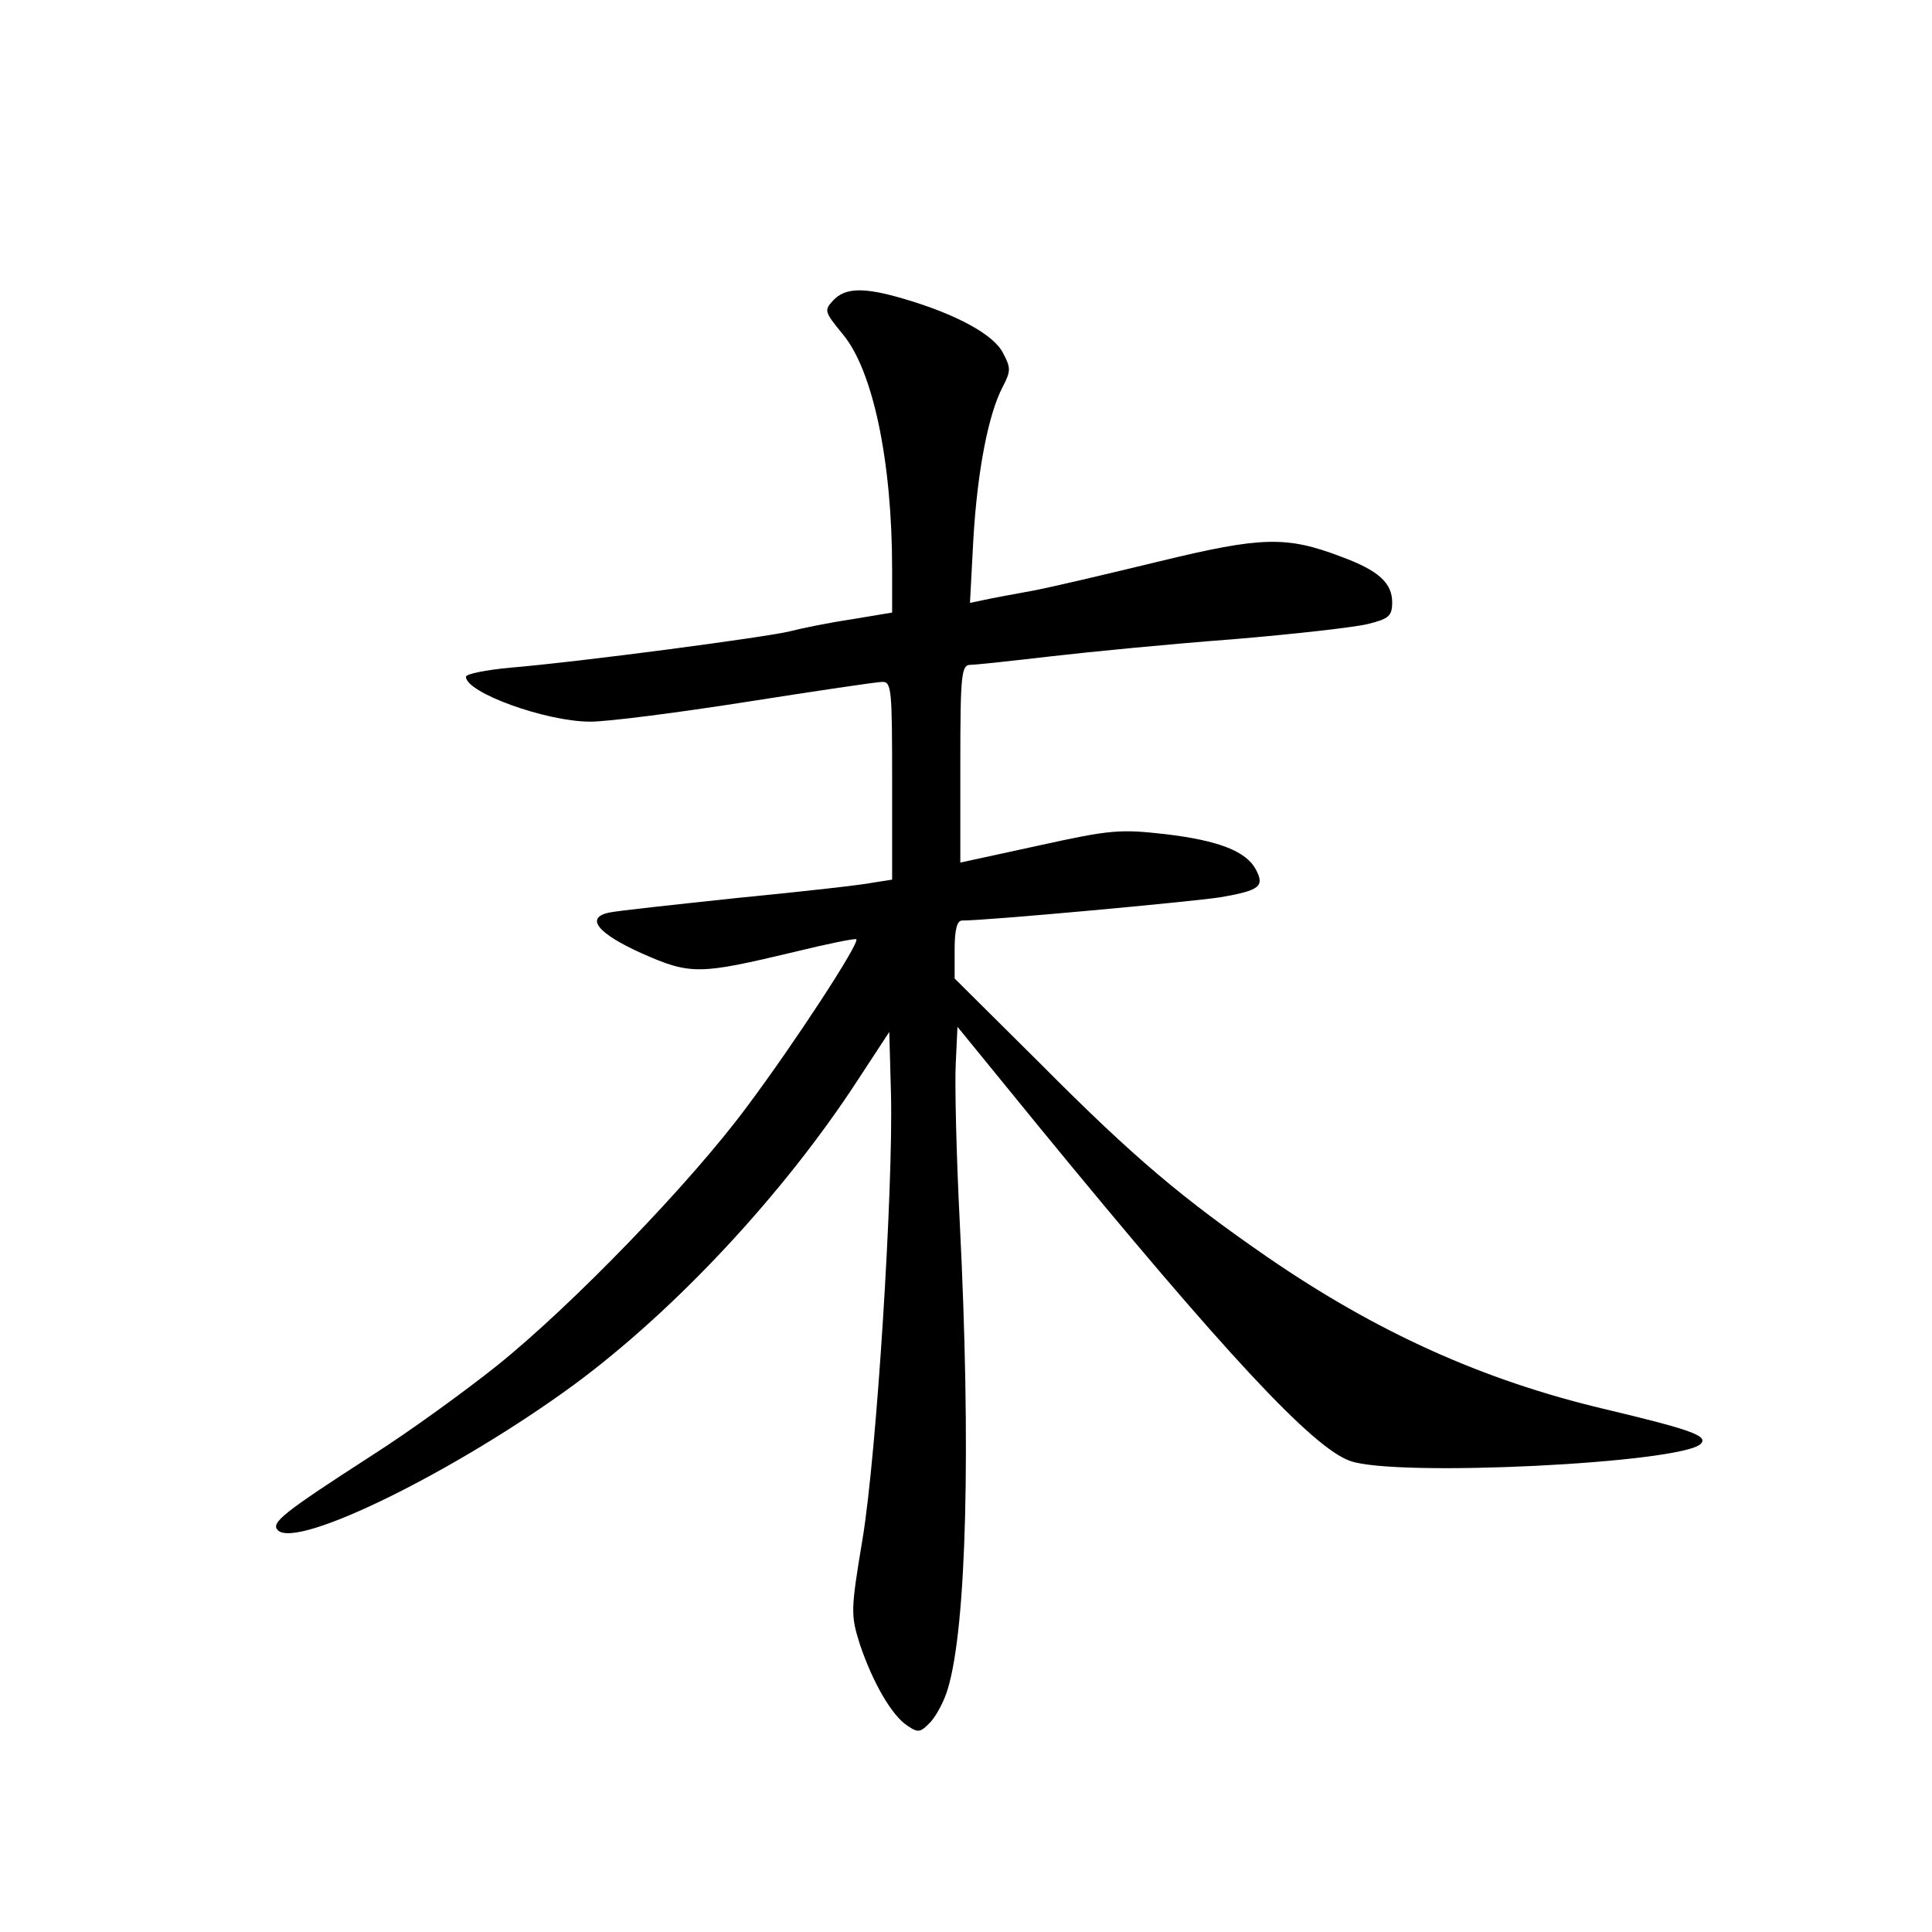 <?xml version="1.0" standalone="no"?>
<!DOCTYPE svg PUBLIC "-//W3C//DTD SVG 20010904//EN"
 "http://www.w3.org/TR/2001/REC-SVG-20010904/DTD/svg10.dtd">
<svg version="1.0" xmlns="http://www.w3.org/2000/svg"
 width="340pt" height="340pt" viewBox="0 0 340 340"
 preserveAspectRatio="xMidYMid meet">
<g transform="translate(0,340) scale(0.1,-0.1)"
fill="#000000" stroke="none">
<path d="M1466 2871 c-16 -17 -15 -20 17 -59 53 -63 87 -223 87 -414 l0 -76
-72 -12 c-40 -6 -89 -16 -108 -21 -39 -10 -371 -54 -492 -64 -43 -4 -78 -11
-78 -16 0 -28 141 -79 219 -79 31 0 155 16 276 35 121 19 228 35 238 35 16 0
17 -15 17 -174 l0 -174 -32 -5 c-18 -4 -125 -16 -238 -27 -113 -12 -215 -23
-228 -26 -43 -9 -20 -37 58 -72 86 -38 101 -37 269 3 57 14 106 24 108 22 6
-7 -109 -183 -192 -294 -99 -134 -308 -350 -440 -456 -55 -44 -154 -116 -220
-158 -158 -102 -179 -119 -166 -132 34 -34 315 105 521 256 179 132 370 337
500 537 l55 84 3 -110 c4 -165 -25 -631 -50 -782 -21 -126 -21 -134 -5 -185
22 -66 56 -126 84 -144 19 -13 23 -12 41 7 10 11 24 37 30 58 33 109 41 425
21 821 -6 119 -9 245 -7 280 l3 64 146 -179 c323 -394 479 -562 545 -585 81
-29 583 -4 617 30 14 14 -17 25 -168 61 -216 51 -403 136 -595 268 -149 103
-234 174 -397 338 l-153 152 0 51 c0 34 4 51 13 51 45 0 403 33 455 41 69 12
78 19 62 49 -17 32 -66 51 -159 62 -80 9 -96 8 -223 -20 l-138 -30 0 174 c0
159 2 174 18 174 9 0 73 7 142 15 69 8 213 22 320 30 107 9 214 21 238 27 36
9 42 14 42 38 0 34 -24 56 -89 80 -97 37 -140 36 -321 -8 -91 -22 -192 -46
-225 -52 -33 -6 -71 -13 -84 -16 l-24 -5 6 113 c7 118 26 219 52 268 14 27 14
33 0 59 -16 32 -82 68 -174 95 -71 21 -104 20 -125 -3z"/>
</g>
</svg>
